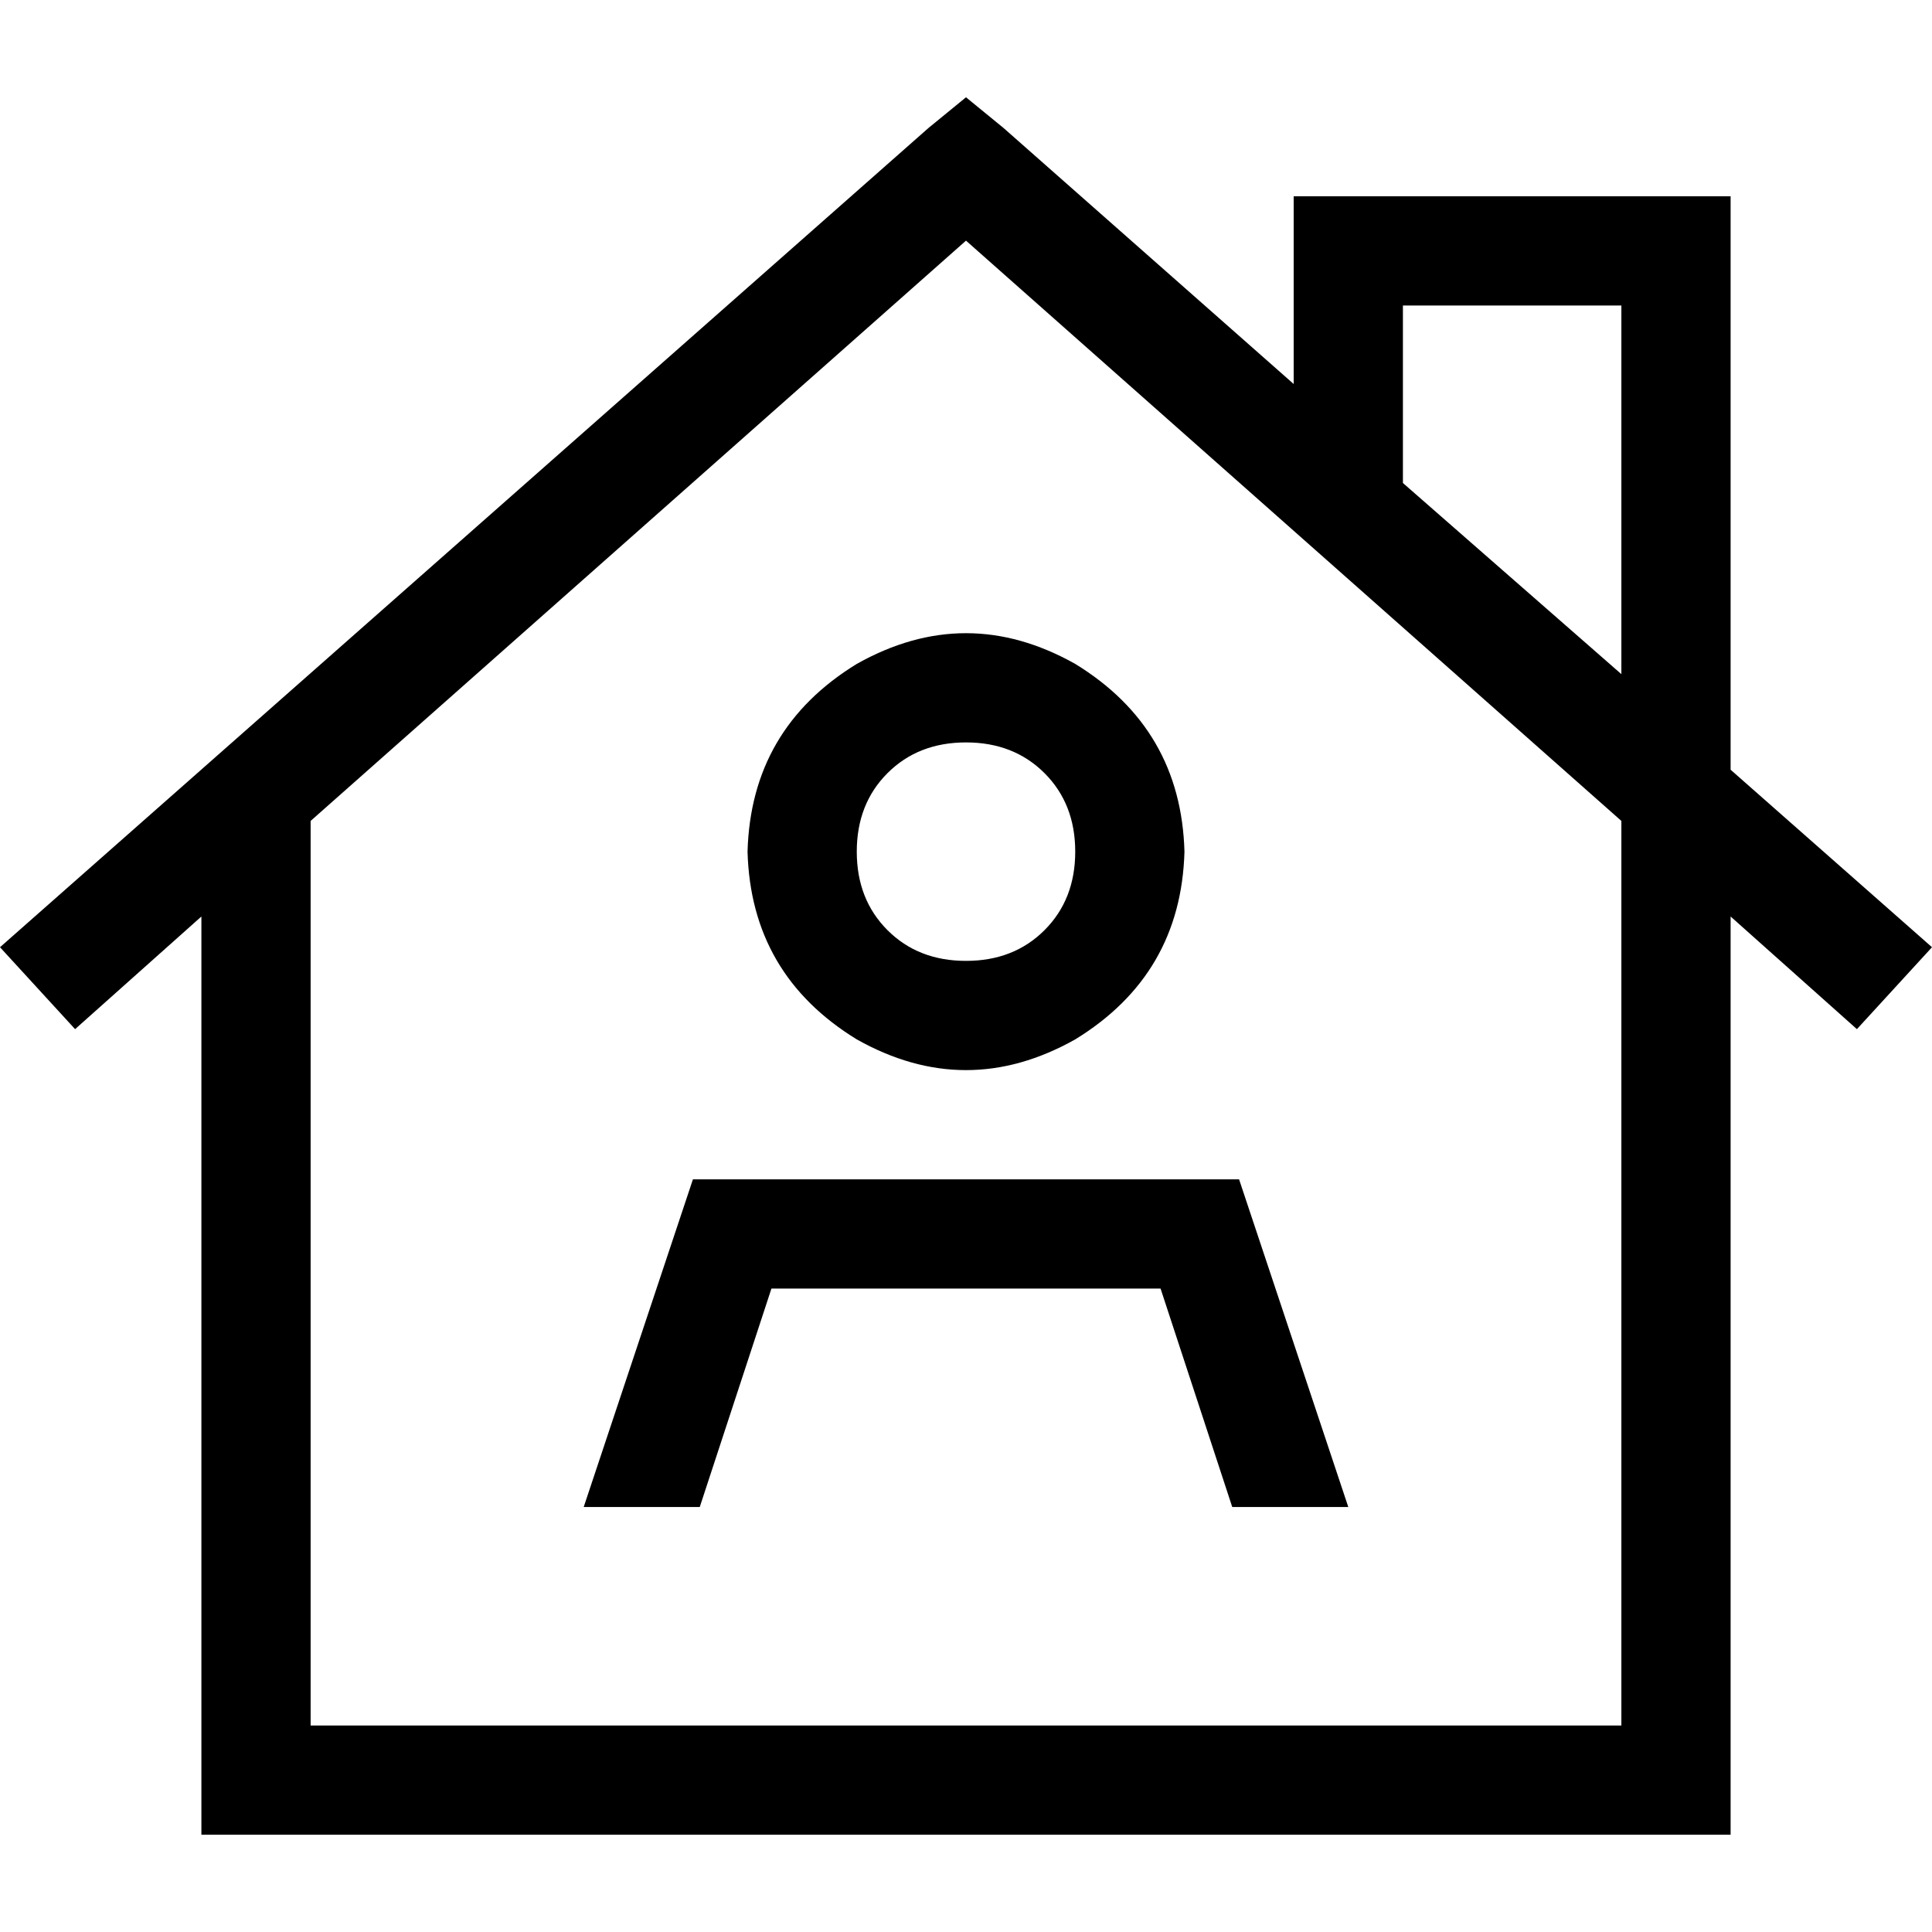 <svg xmlns="http://www.w3.org/2000/svg" viewBox="0 0 512 512">
  <path d="M 265.951 33.922 L 256 25.781 L 246.049 33.922 L 0 251.025 L 19.901 272.735 L 53.371 242.883 L 53.371 471.746 L 53.371 486.219 L 67.845 486.219 L 444.156 486.219 L 458.629 486.219 L 458.629 471.746 L 458.629 242.883 L 492.099 272.735 L 512 251.025 L 458.629 203.986 L 458.629 203.986 L 458.629 66.488 L 458.629 52.014 L 444.156 52.014 L 357.314 52.014 L 342.841 52.014 L 342.841 66.488 L 342.841 101.767 L 265.951 33.922 L 265.951 33.922 Z M 429.682 80.961 L 429.682 178.657 L 371.788 128 L 371.788 80.961 L 429.682 80.961 L 429.682 80.961 Z M 82.318 457.272 L 82.318 217.555 L 256 63.774 L 429.682 217.555 L 429.682 457.272 L 82.318 457.272 L 82.318 457.272 Z M 227.053 225.696 Q 227.053 213.032 235.194 204.89 L 235.194 204.89 Q 243.336 196.749 256 196.749 Q 268.664 196.749 276.806 204.89 Q 284.947 213.032 284.947 225.696 Q 284.947 238.36 276.806 246.502 Q 268.664 254.643 256 254.643 Q 243.336 254.643 235.194 246.502 Q 227.053 238.36 227.053 225.696 L 227.053 225.696 Z M 313.894 225.696 Q 312.989 193.131 284.947 175.943 Q 256 159.661 227.053 175.943 Q 199.011 193.131 198.106 225.696 Q 199.011 258.261 227.053 275.449 Q 256 291.731 284.947 275.449 Q 312.989 258.261 313.894 225.696 L 313.894 225.696 Z M 204.438 341.484 L 307.562 341.484 L 326.558 399.378 L 357.314 399.378 L 328.368 312.537 L 183.632 312.537 L 154.686 399.378 L 185.442 399.378 L 204.438 341.484 L 204.438 341.484 Z" />
</svg>